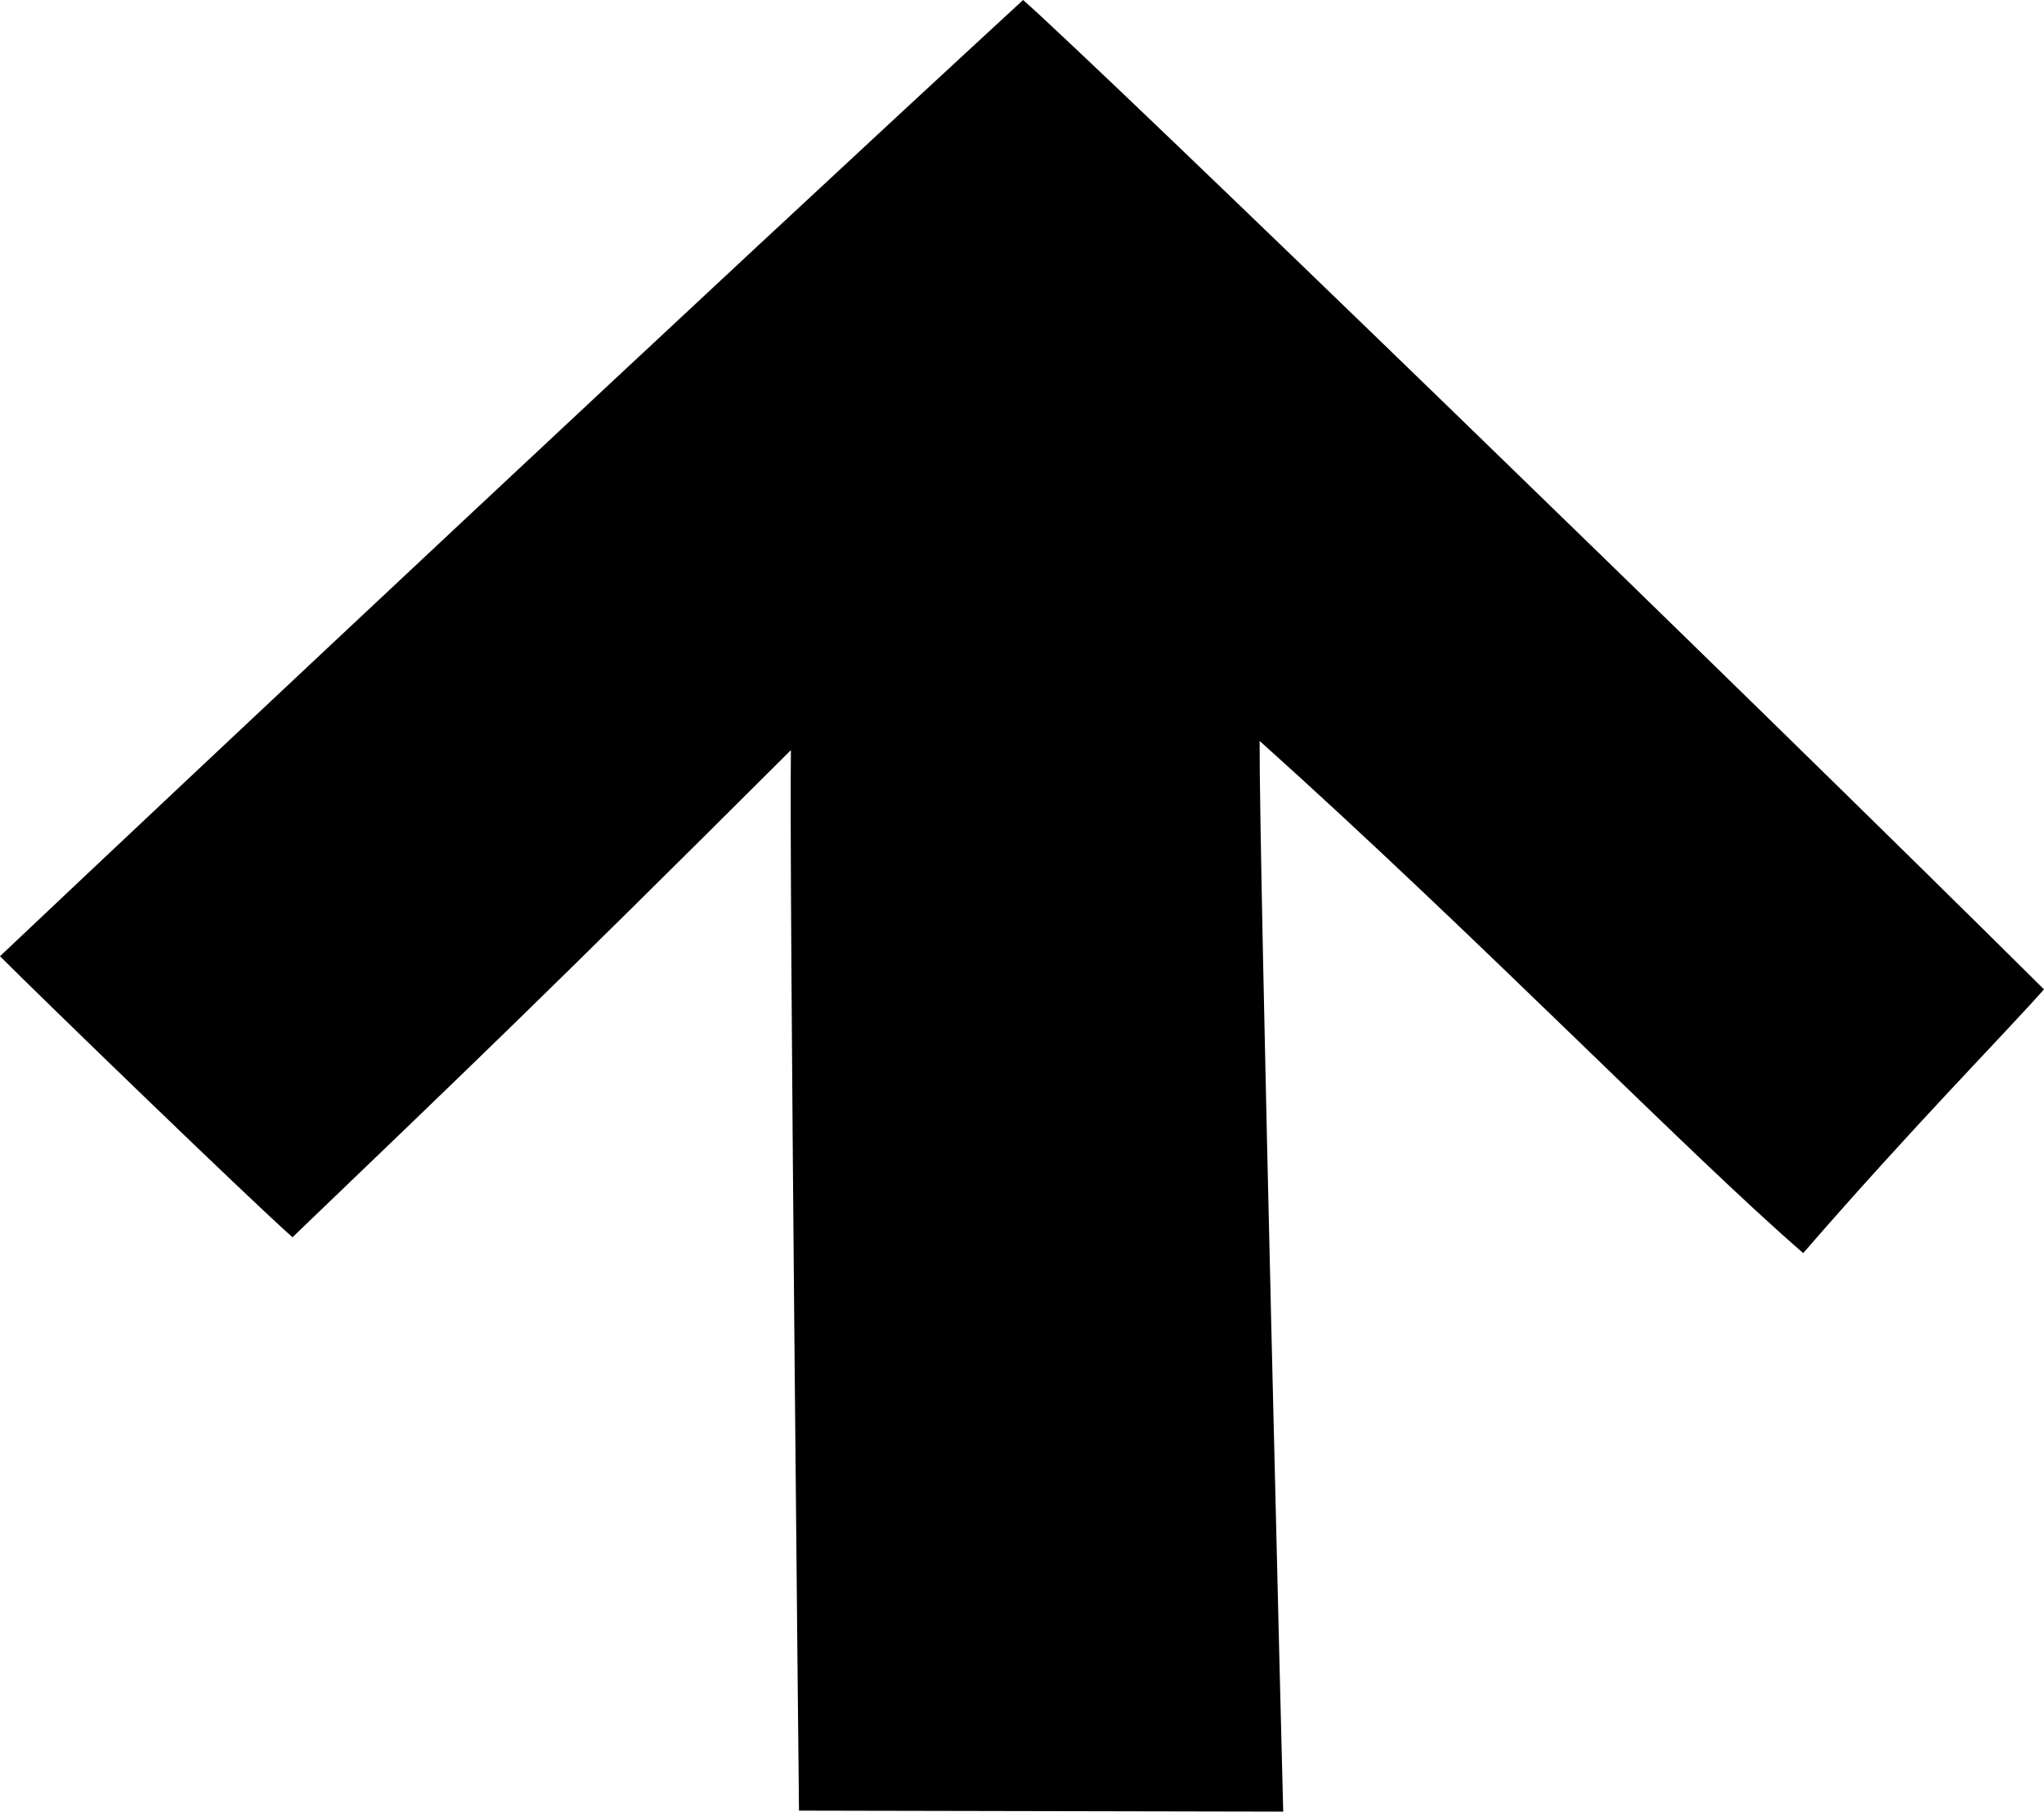 <?xml version="1.0" encoding="utf-8"?>
<svg xmlns="http://www.w3.org/2000/svg" viewBox="300.899 119.301 104.929 92.989" width="104.929px" height="92.989px" preserveAspectRatio="none"><path d="M 495.936 950 C 332.711 799.658 71.626 554.632 -29.278 459.18 C -11.105 440.832 99.016 334.224 120.872 314.92 C 214.165 404.483 247.328 436.003 376.732 564.956 C 375.817 502.254 380.886 20.611 380.886 20.611 L 629.459 20.114 C 629.459 20.114 617.084 505.803 617.352 569.688 C 729.065 469.45 837.386 357.871 896.4 306.792 C 952.801 371.817 1000.82 420.404 1020.013 442.175 C 864.811 596.162 536.217 914.508 495.936 950 Z" id="object-0" transform="matrix(0.1, 0, 0, -0.1, 303.827, 214.301)"/></svg>